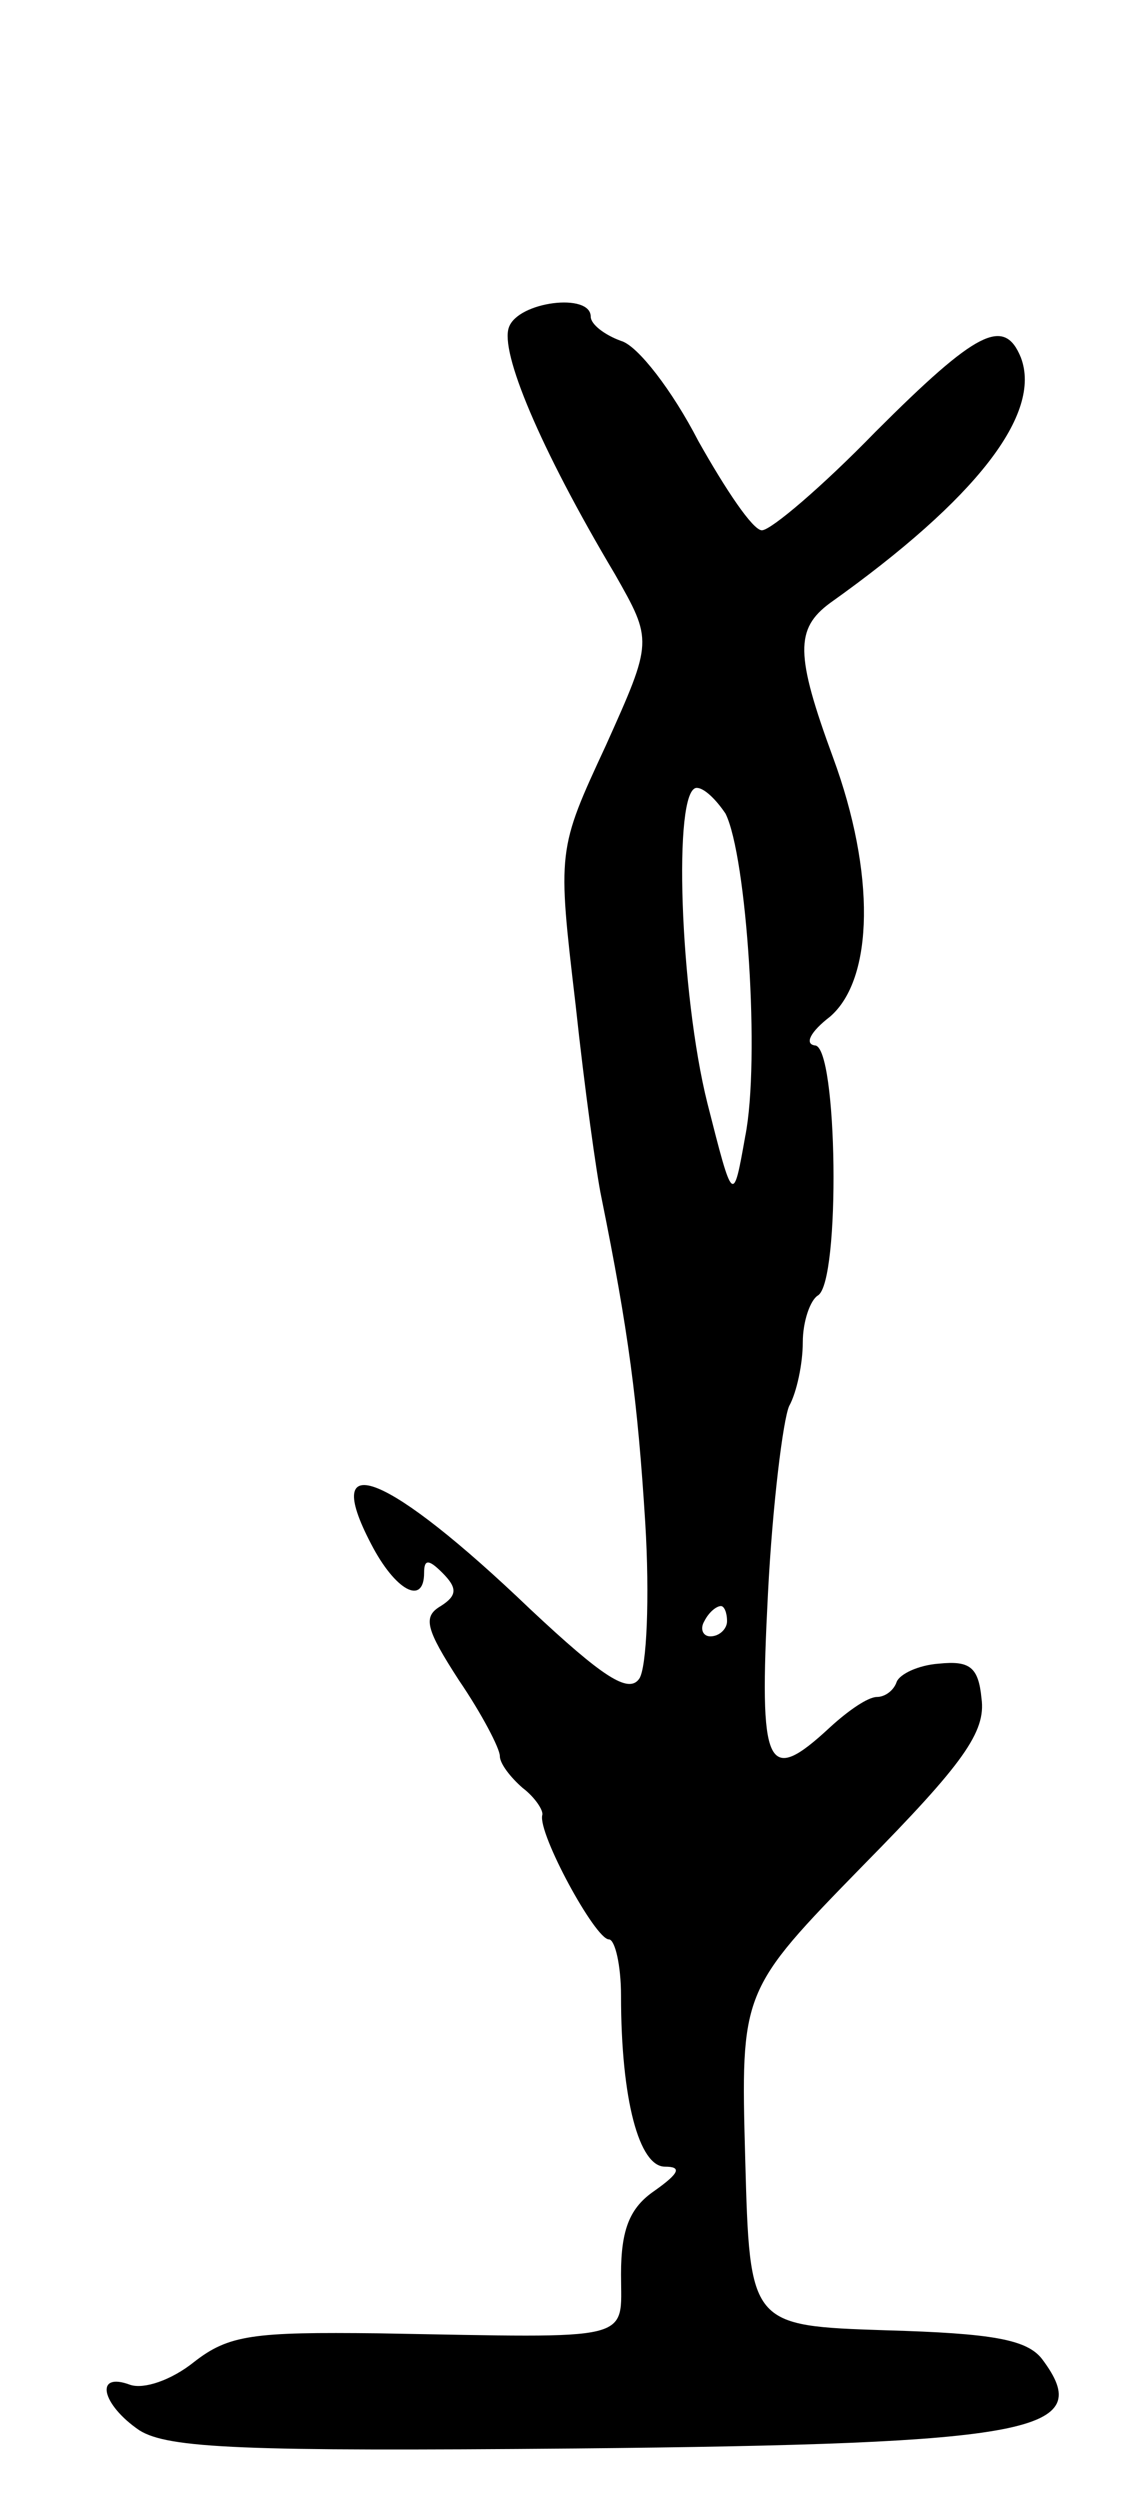 <svg version="1.0" xmlns="http://www.w3.org/2000/svg"
 width="75pt" height="165pt" viewBox="0 0 75 165"
 preserveAspectRatio="xMidYMid meet">
<g transform="translate(0,165) scale(0.1,-0.1)"
fill="#000000" stroke="none">
<path d="M336 1434 c-6 -16 20 -79 70 -163 25 -44 25 -44 -6 -113 -32 -69 -32
-69 -20 -171 6 -56 14 -113 17 -127 18 -89 24 -135 29 -215 3 -49 1 -96 -4
-103 -7 -10 -24 1 -72 46 -94 90 -139 108 -105 43 16 -31 35 -41 35 -19 0 9 3
9 12 0 10 -10 10 -15 -1 -22 -12 -7 -10 -15 12 -49 15 -22 27 -45 27 -50 0 -5
7 -14 15 -21 8 -6 14 -15 13 -18 -3 -12 35 -82 44 -82 4 0 8 -17 8 -37 0 -69
12 -113 29 -113 11 0 10 -4 -7 -16 -16 -11 -22 -25 -22 -55 0 -45 11 -42 -160
-39 -83 1 -99 -1 -122 -19 -15 -12 -33 -18 -42 -15 -24 9 -19 -13 6 -30 19
-12 69 -14 288 -12 304 3 344 11 308 59 -10 13 -33 17 -103 19 -90 3 -90 3
-93 113 -3 111 -3 111 78 194 66 67 81 88 78 110 -2 21 -8 25 -28 23 -14 -1
-26 -7 -28 -12 -2 -6 -8 -10 -13 -10 -6 0 -19 -9 -31 -20 -42 -39 -47 -28 -41
88 3 59 10 115 14 124 5 9 9 28 9 42 0 14 5 28 10 31 15 9 13 165 -2 165 -7 1
-3 9 10 19 29 25 30 95 2 171 -25 68 -25 85 -2 102 97 69 140 125 126 162 -11
27 -29 18 -96 -49 -35 -36 -69 -65 -75 -65 -6 0 -24 27 -42 59 -17 33 -40 63
-51 66 -11 4 -20 11 -20 16 0 16 -48 10 -54 -7z m143 -321 c14 -28 23 -163 13
-213 -8 -45 -8 -45 -25 22 -18 72 -23 208 -7 208 5 0 13 -8 19 -17z m1 -533
c0 -5 -5 -10 -11 -10 -5 0 -7 5 -4 10 3 6 8 10 11 10 2 0 4 -4 4 -10z"/>
</g>
</svg>
